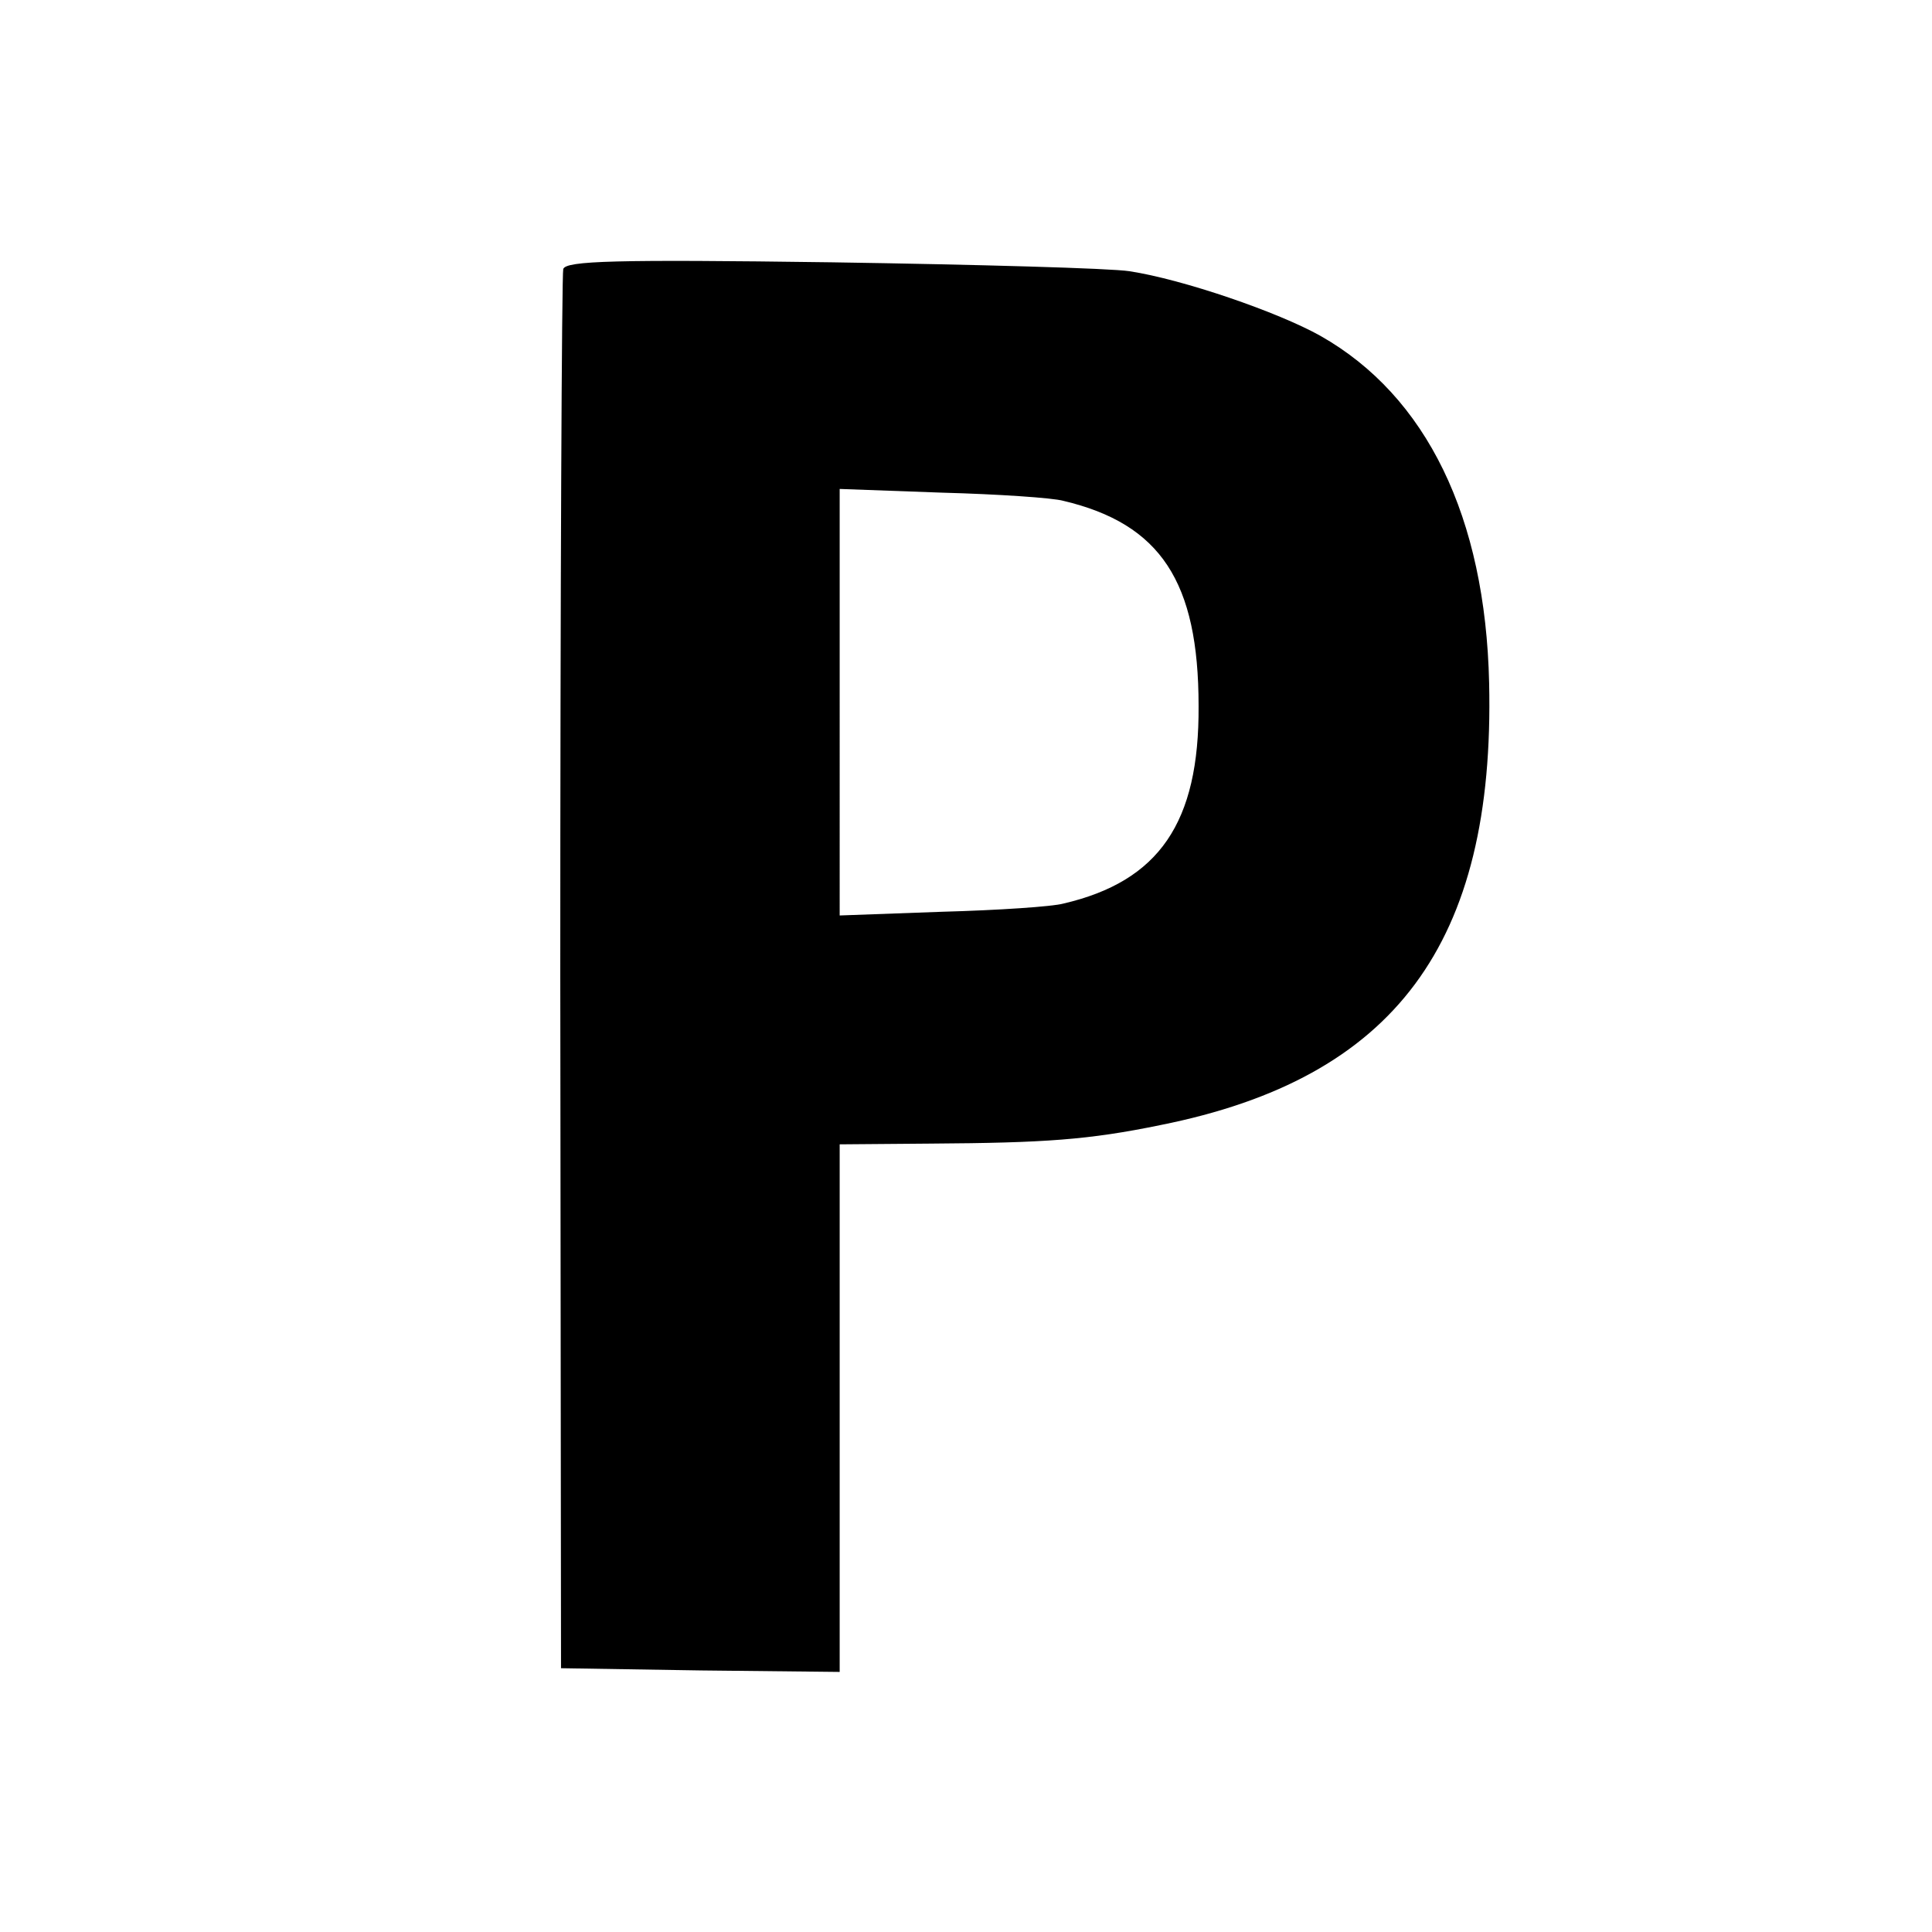 <svg version="1" xmlns="http://www.w3.org/2000/svg" width="346.667" height="346.667" viewBox="0 0 260 260"><path d="M75.8 36.2c-.2.7-.4 43.4-.4 94.8l.1 93.5 18.8.3 18.7.2v-71l12.3-.1c15.3-.1 21.2-.5 30.9-2.5 31.5-6.3 45-24.4 44.2-59.5-.5-22.3-8.4-38.6-22.7-46.7-5.7-3.2-18.5-7.6-25.7-8.7-2.5-.4-20.5-.9-40.1-1.2-29.2-.4-35.7-.2-36.1.9zm67.3 31.2c13.1 3.1 18.2 10.9 18.2 27.6.1 15.7-5.3 23.6-18.2 26.6-1.4.4-8.8.9-16.3 1.1l-13.8.5V65.8l13.8.5c7.5.2 14.9.7 16.3 1.1z"/></svg>